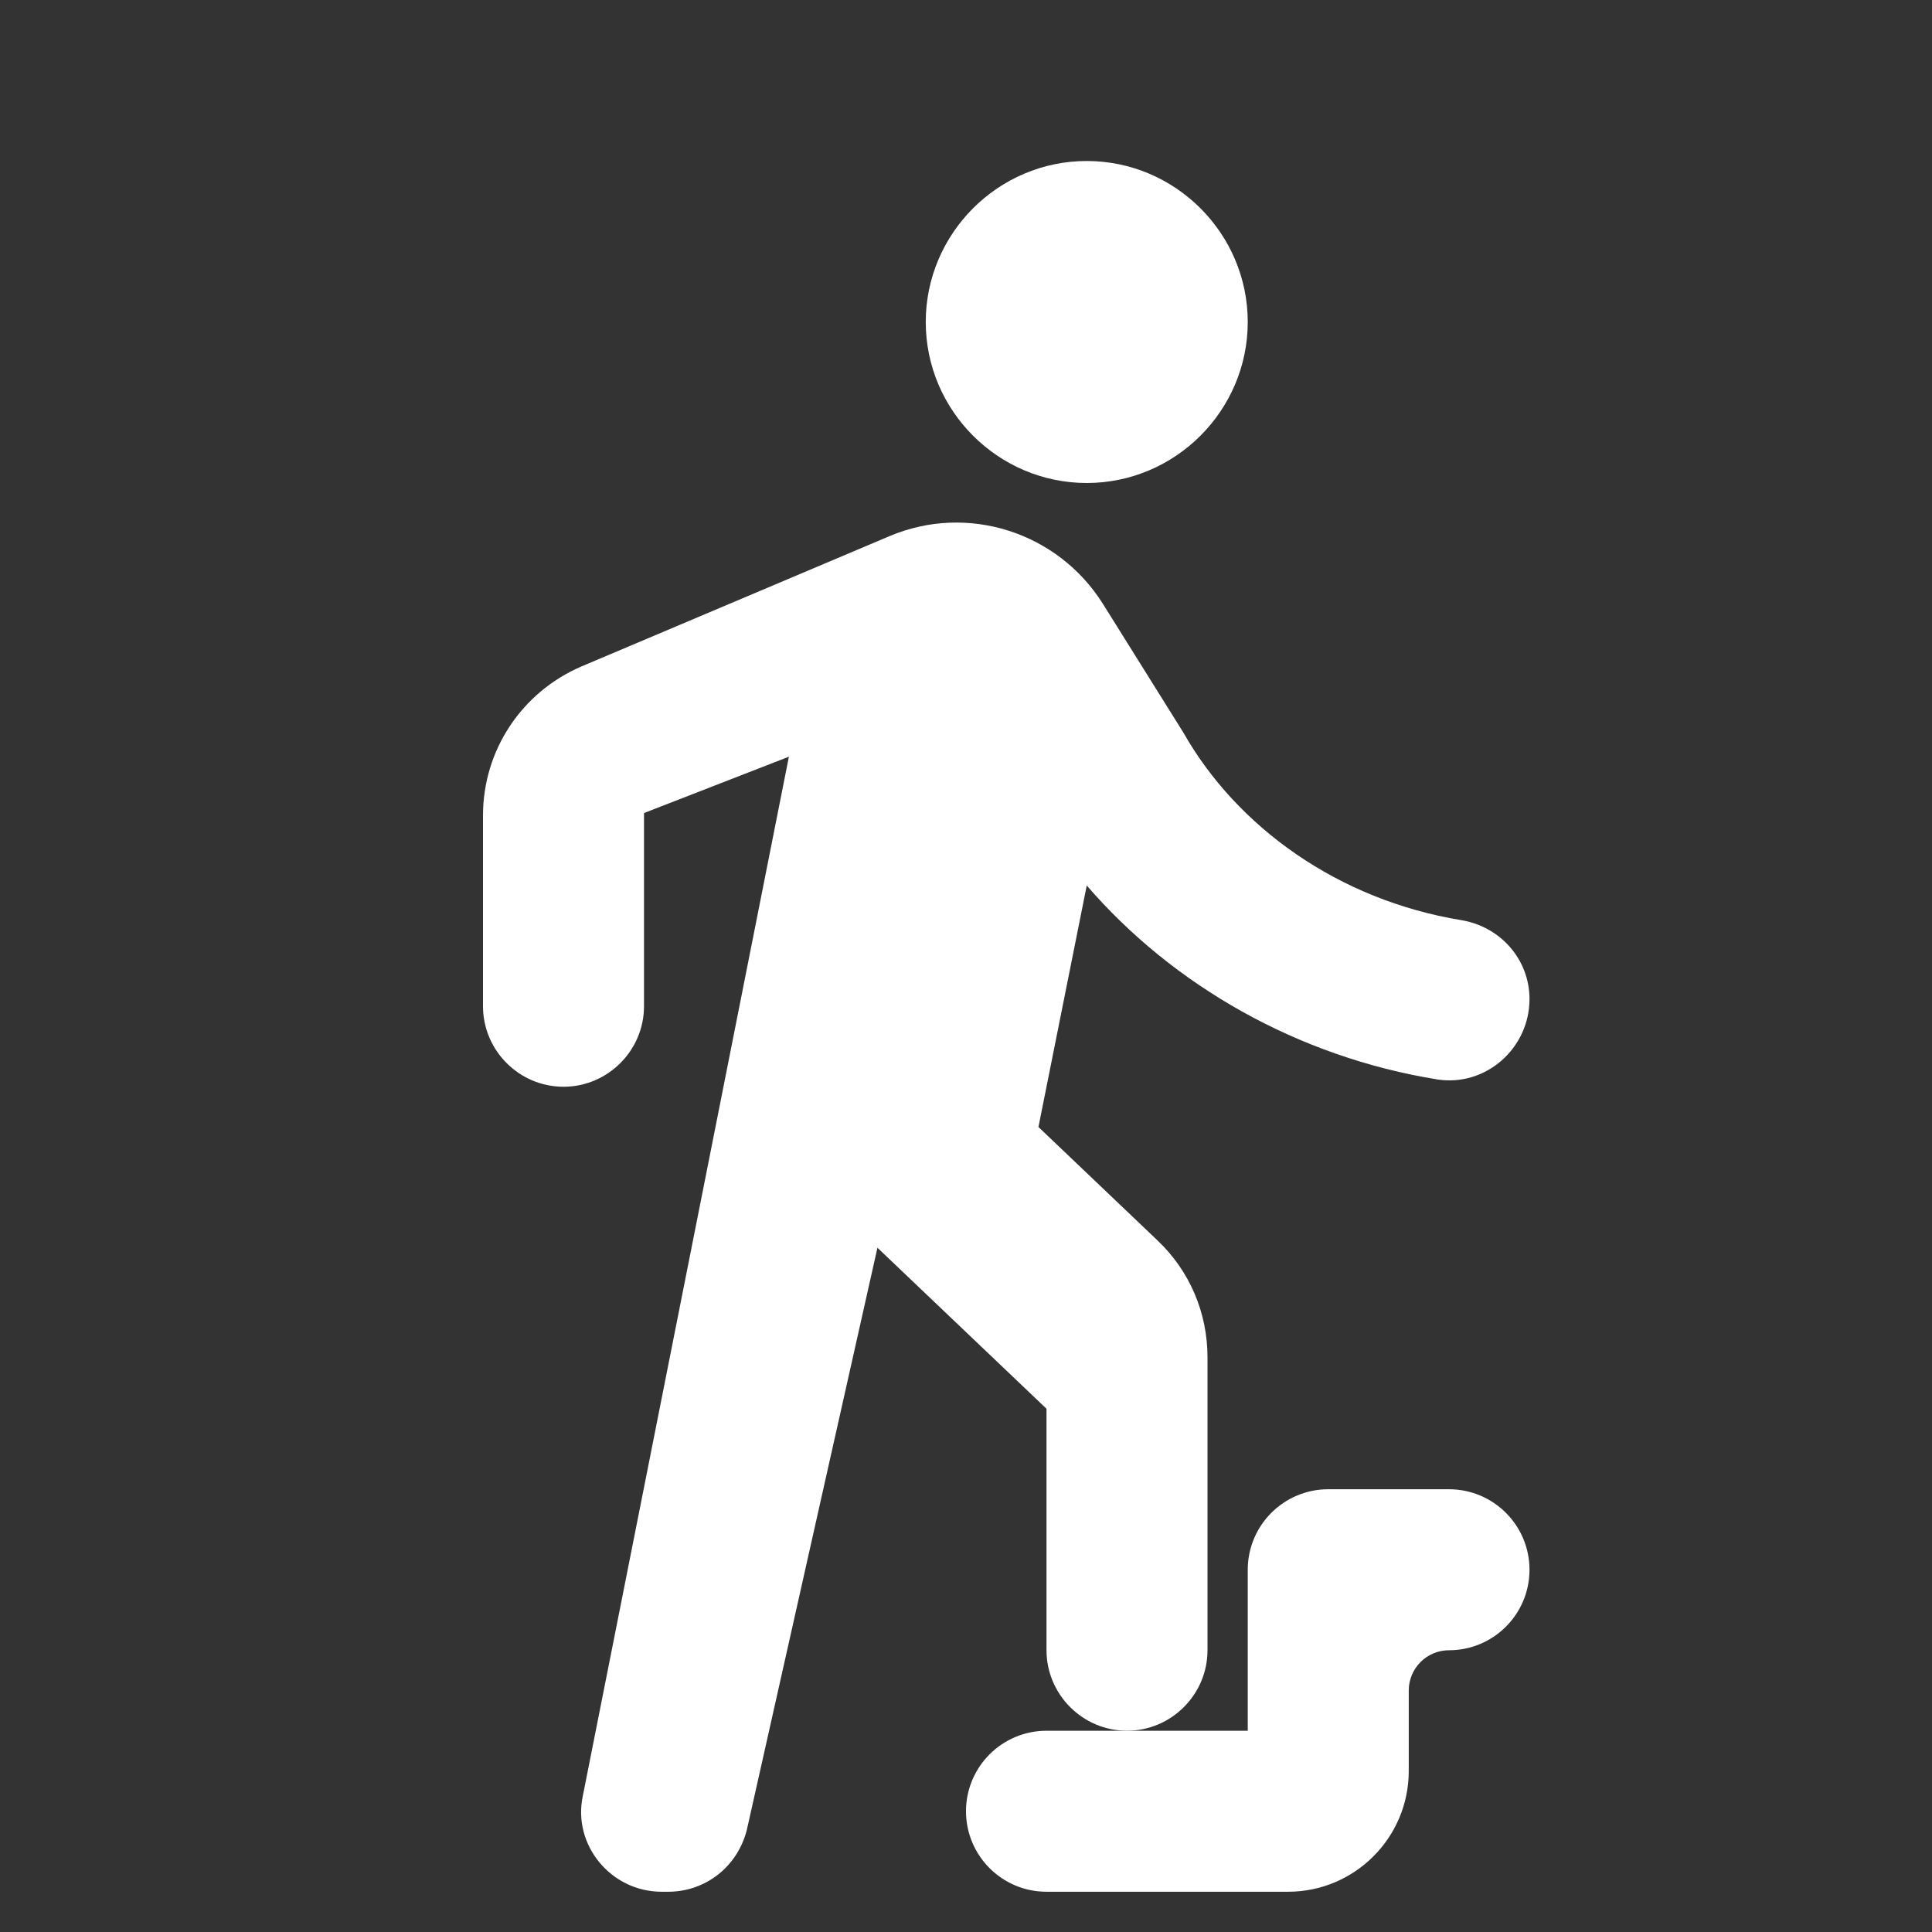 <svg width="24" height="24" viewBox="0 0 24 24" fill="none" xmlns="http://www.w3.org/2000/svg">
<rect x="0" y="0" width="24" height="24" fill="#333333" stroke="none"/>
<path d="M13.5 6C14.6 6 15.5 5.1 15.5 4C15.5 2.9 14.6 2 13.5 2C12.4 2 11.5 2.9 11.5 4C11.5 5.1 12.4 6 13.5 6ZM9.8 9.4L7.24 22.31C7.11 22.92 7.59 23.5 8.22 23.5H8.3C8.77 23.5 9.17 23.18 9.28 22.72L10.9 15.5L13 17.5V20.5C13 21.05 13.45 21.5 14 21.5C14.55 21.5 15 21.05 15 20.5V16.86C15 16.31 14.78 15.79 14.38 15.41L12.9 14L13.5 11C14.57 12.24 16.12 13.13 17.86 13.41C18.46 13.5 19 13.02 19 12.41C19 11.92 18.64 11.51 18.15 11.43C16.63 11.18 15.37 10.28 14.7 9.1L13.7 7.5C13.14 6.61 12.02 6.25 11.05 6.66L7.22 8.28C6.48 8.6 6 9.32 6 10.13V12.5C6 13.05 6.45 13.5 7 13.5C7.55 13.5 8 13.05 8 12.5V10.1L9.8 9.4Z" fill="white"/>
<path d="M15.5 19.5C15.5 18.948 15.948 18.5 16.5 18.5H18C18.552 18.5 19 18.948 19 19.5C19 20.052 18.552 20.5 18 20.5C17.724 20.5 17.5 20.724 17.5 21V22C17.5 22.828 16.828 23.5 16 23.5H15.5H13C12.448 23.5 12 23.052 12 22.5C12 21.948 12.448 21.5 13 21.5H15.5V19.5Z" fill="white"/>
</svg>
